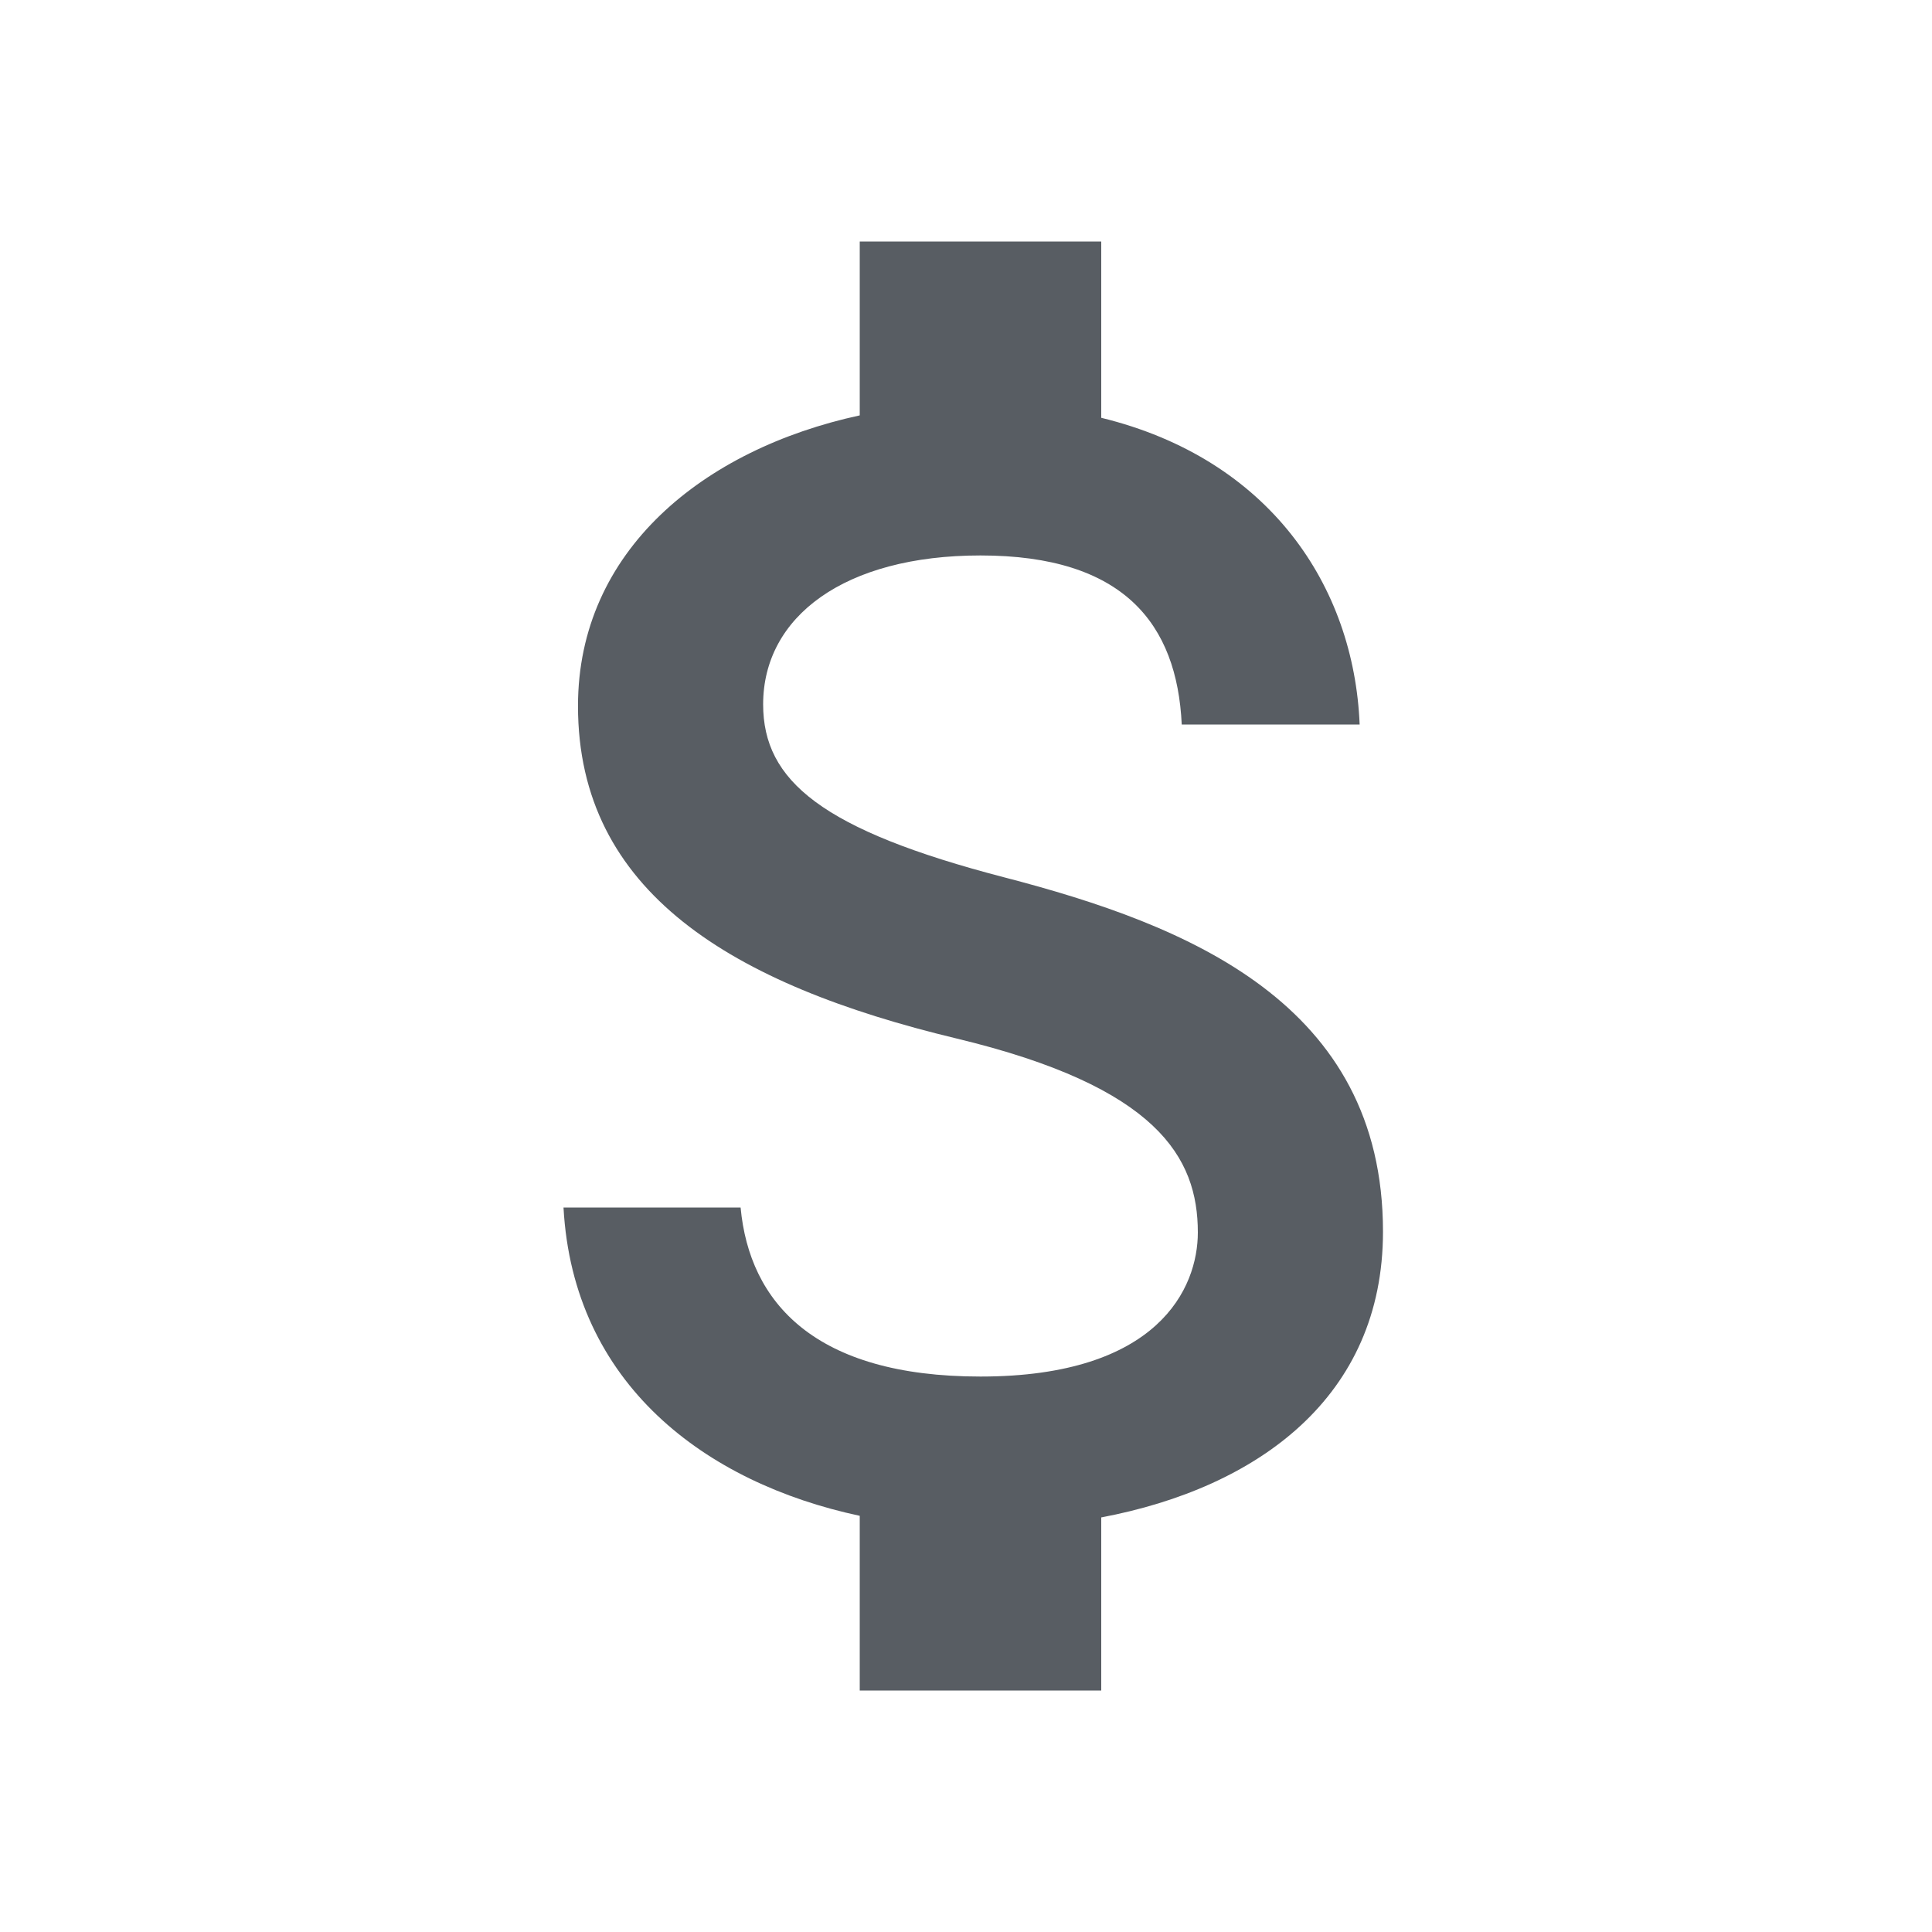 <?xml version="1.0" encoding="UTF-8"?>
<svg width="24px" height="24px" viewBox="0 0 24 24" version="1.1" xmlns="http://www.w3.org/2000/svg" xmlns:xlink="http://www.w3.org/1999/xlink">
    <!-- Generator: Sketch 47.1 (45422) - http://www.bohemiancoding.com/sketch -->
    <title>currency</title>
    <desc>Created with Sketch.</desc>
    <defs></defs>
    <g id="data-types" stroke="none" stroke-width="1" fill="none" fill-rule="evenodd">
        <g id="currency">
            <rect id="Rectangle-12" x="0" y="0" width="24" height="24"></rect>
            <g id="Page-1" transform="translate(7, 3)" fill="#585D63">
                <path d="M5.48,7.9 C3.21,7.31 2.48,6.7 2.48,5.75 C2.48,4.66 3.49,3.9 5.18,3.9 C6.96,3.9 7.621,4.75 7.68,6 L9.89,6 C9.82,4.28 8.77,2.7 6.68,2.19 L6.68,-0 L3.68,-0 L3.68,2.16 C1.74,2.58 0.18,3.84 0.18,5.77 C0.18,8.08 2.09,9.23 4.88,9.9 C7.38,10.5 7.88,11.38 7.88,12.31 C7.88,13 7.39,14.1 5.18,14.1 C3.12,14.1 2.31,13.18 2.2,12 L-0,12 C0.12,14.191 1.76,15.42 3.68,15.83 L3.68,18 L6.68,18 L6.68,15.85 C8.63,15.481 10.18,14.35 10.18,12.3 C10.18,9.46 7.751,8.49 5.48,7.9" id="Fill-1"></path>
            </g>
        </g>
    </g>
</svg>
